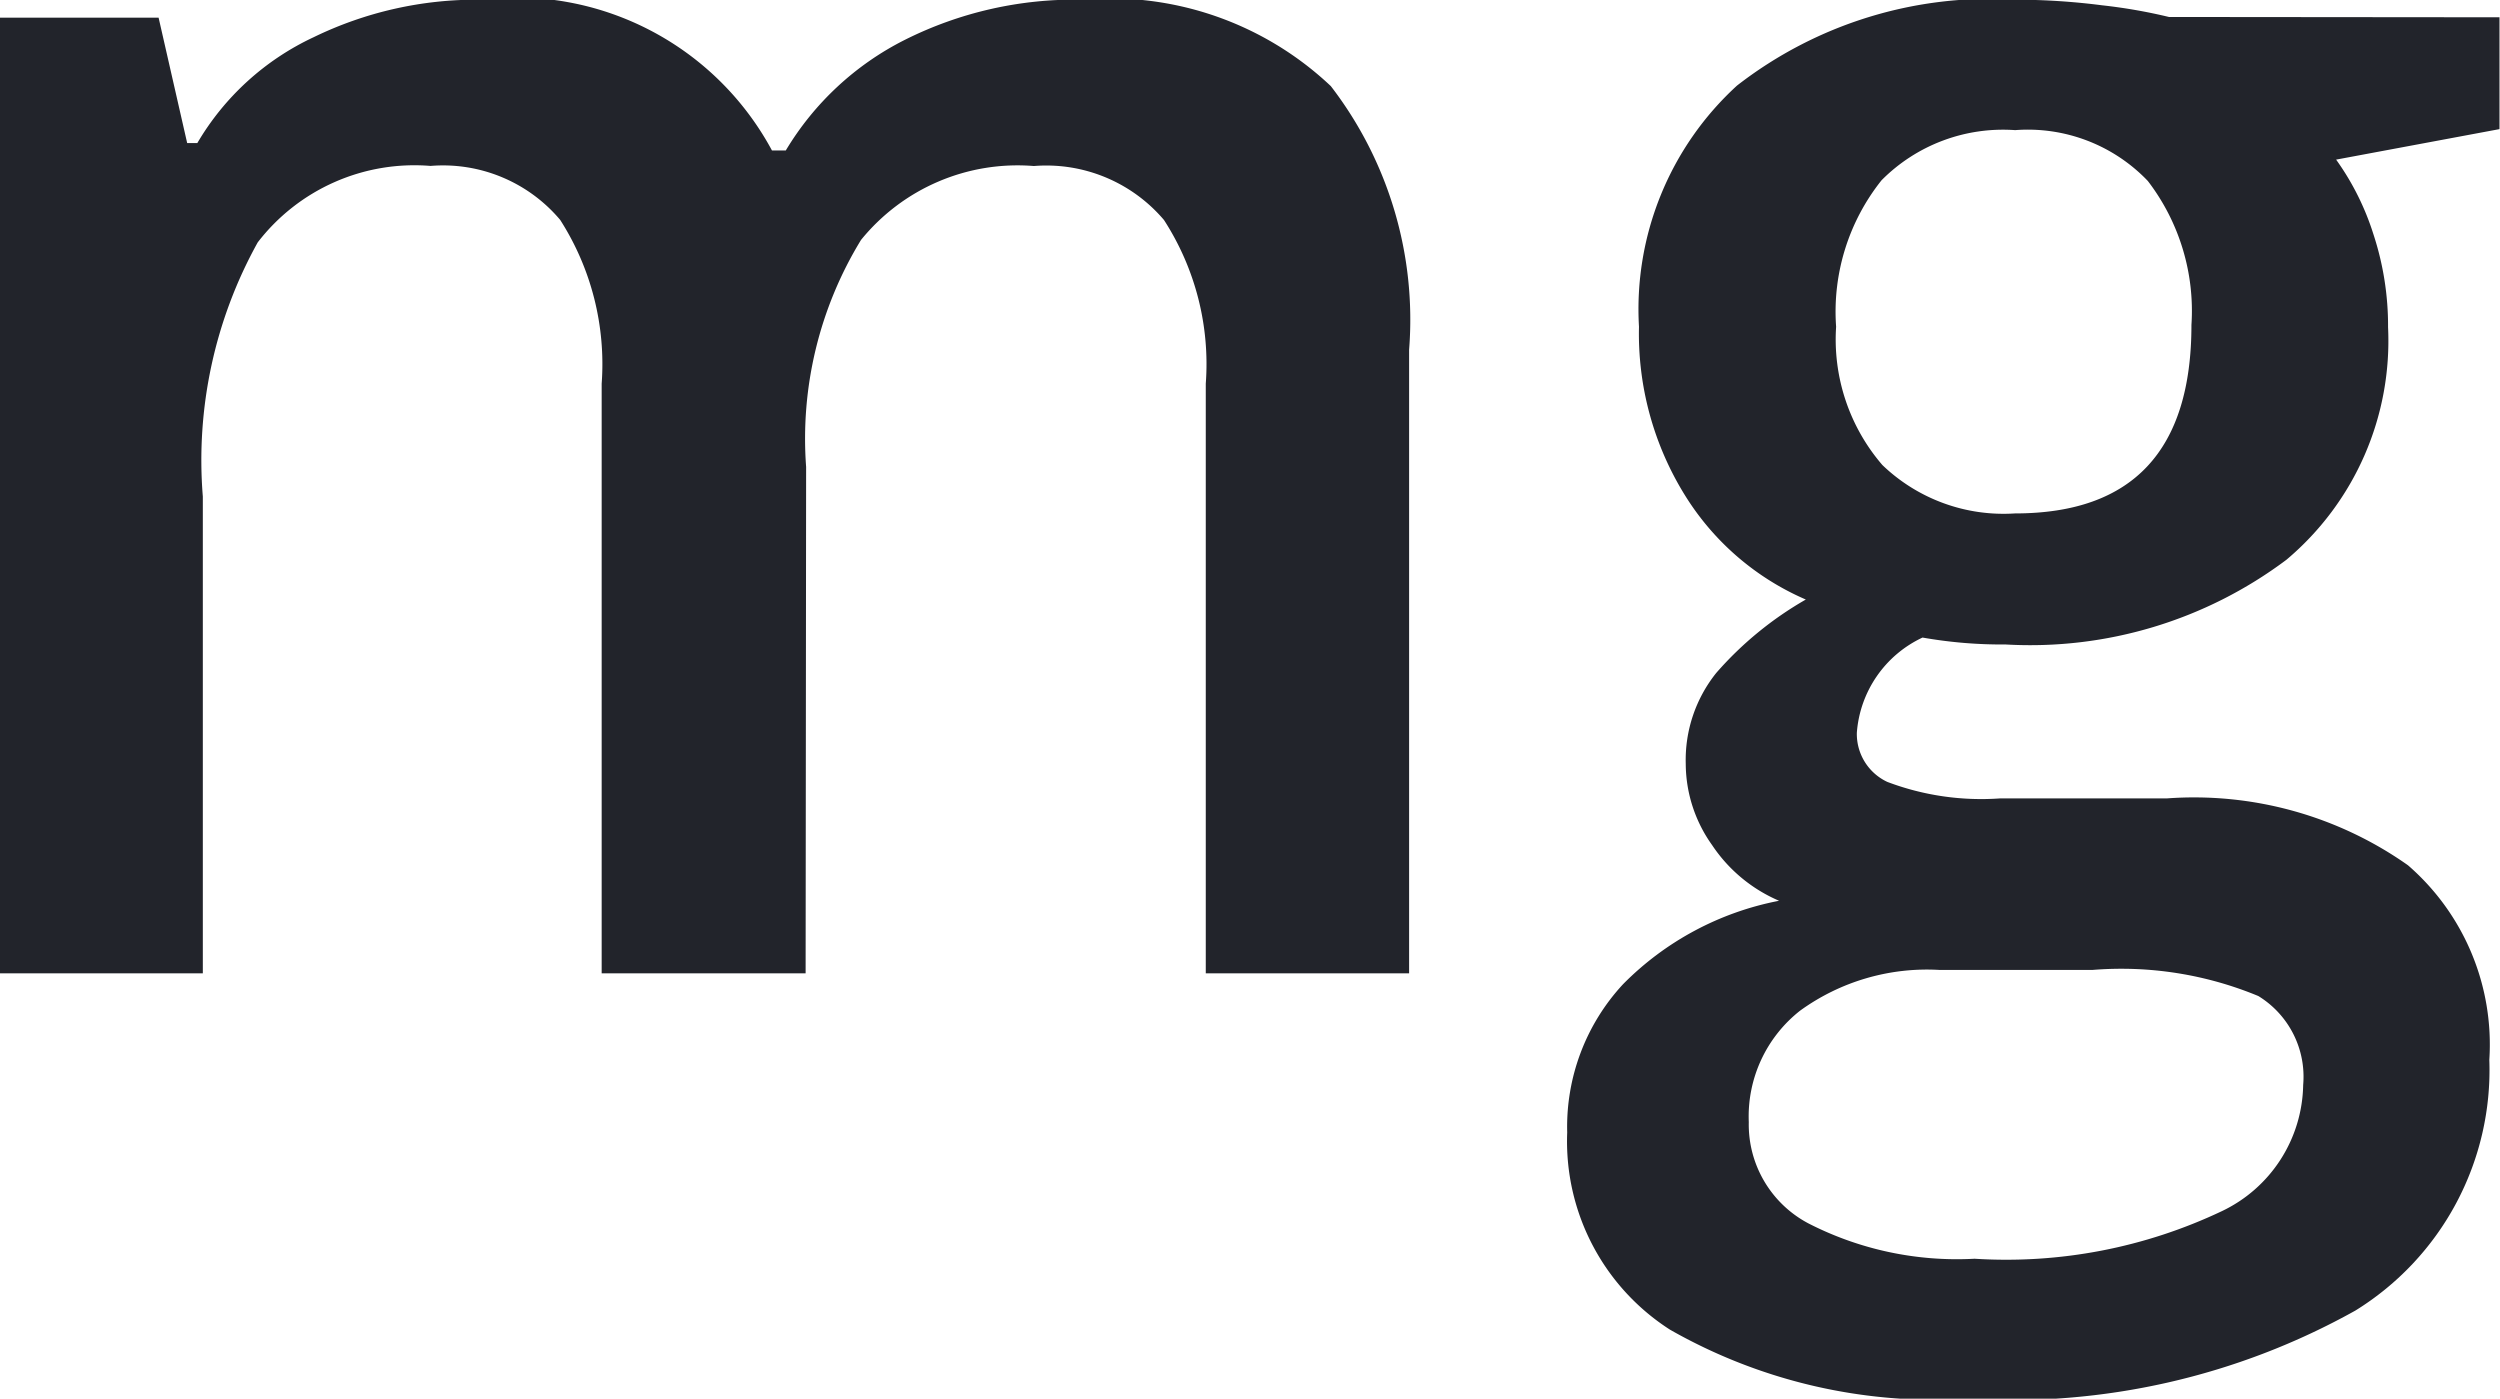<svg xmlns="http://www.w3.org/2000/svg" width="24.59" height="13.757" viewBox="0 0 24.59 13.757"><g transform="translate(-5069 617.5)"><path d="M-2.861.777H-4.867v-5.8a2.63,2.63,0,0,0-.408-1.611,1.506,1.506,0,0,0-1.275-.531,1.945,1.945,0,0,0-1.7.752,4.415,4.415,0,0,0-.54,2.5V.777h-2v-9.4h1.565l.281,1.233h.1A2.605,2.605,0,0,1-7.7-8.431,3.66,3.66,0,0,1-6.066-8.8,2.86,2.86,0,0,1-3.192-7.317h.136A2.867,2.867,0,0,1-1.883-8.406,3.724,3.724,0,0,1-.148-8.8a3.159,3.159,0,0,1,2.453.85,3.766,3.766,0,0,1,.77,2.593V.777h-2v-5.8A2.609,2.609,0,0,0,.664-6.633a1.518,1.518,0,0,0-1.28-.531,1.983,1.983,0,0,0-1.7.727,3.747,3.747,0,0,0-.54,2.232ZM13.8-8.627v1.1l-1.607.3a2.594,2.594,0,0,1,.366.731,2.885,2.885,0,0,1,.145.918,2.813,2.813,0,0,1-1,2.287,4.2,4.2,0,0,1-2.763.833,4.481,4.481,0,0,1-.816-.068,1.126,1.126,0,0,0-.646.935.52.52,0,0,0,.3.485,2.61,2.61,0,0,0,1.11.162h1.641A3.649,3.649,0,0,1,12.9-.286,2.333,2.333,0,0,1,13.7,1.628a2.782,2.782,0,0,1-1.318,2.466,6.939,6.939,0,0,1-3.809.867,5.257,5.257,0,0,1-2.933-.68A2.2,2.2,0,0,1,4.63,2.342,2.063,2.063,0,0,1,5.179.884,2.939,2.939,0,0,1,6.714.063a1.5,1.5,0,0,1-.659-.548,1.384,1.384,0,0,1-.259-.8,1.369,1.369,0,0,1,.3-.893A3.434,3.434,0,0,1,6.977-2.9,2.619,2.619,0,0,1,5.791-3.921a3.014,3.014,0,0,1-.455-1.662A2.98,2.98,0,0,1,6.3-7.955,4.057,4.057,0,0,1,9.052-8.8a6.7,6.7,0,0,1,.838.055,5.273,5.273,0,0,1,.659.115ZM6.416,2.24A1.1,1.1,0,0,0,7,3.235a3.2,3.2,0,0,0,1.637.349,4.945,4.945,0,0,0,2.432-.468,1.4,1.4,0,0,0,.8-1.241A.931.931,0,0,0,11.428,1,3.516,3.516,0,0,0,9.8.743H8.287a2.127,2.127,0,0,0-1.365.4A1.324,1.324,0,0,0,6.416,2.24Zm.859-7.823a1.892,1.892,0,0,0,.455,1.36,1.72,1.72,0,0,0,1.305.476q1.735,0,1.735-1.854a2.1,2.1,0,0,0-.429-1.416,1.631,1.631,0,0,0-1.305-.5,1.682,1.682,0,0,0-1.314.493A2.073,2.073,0,0,0,7.275-5.583Z" transform="translate(5079.785 -608.703)" fill="#22242b"/></g></svg>